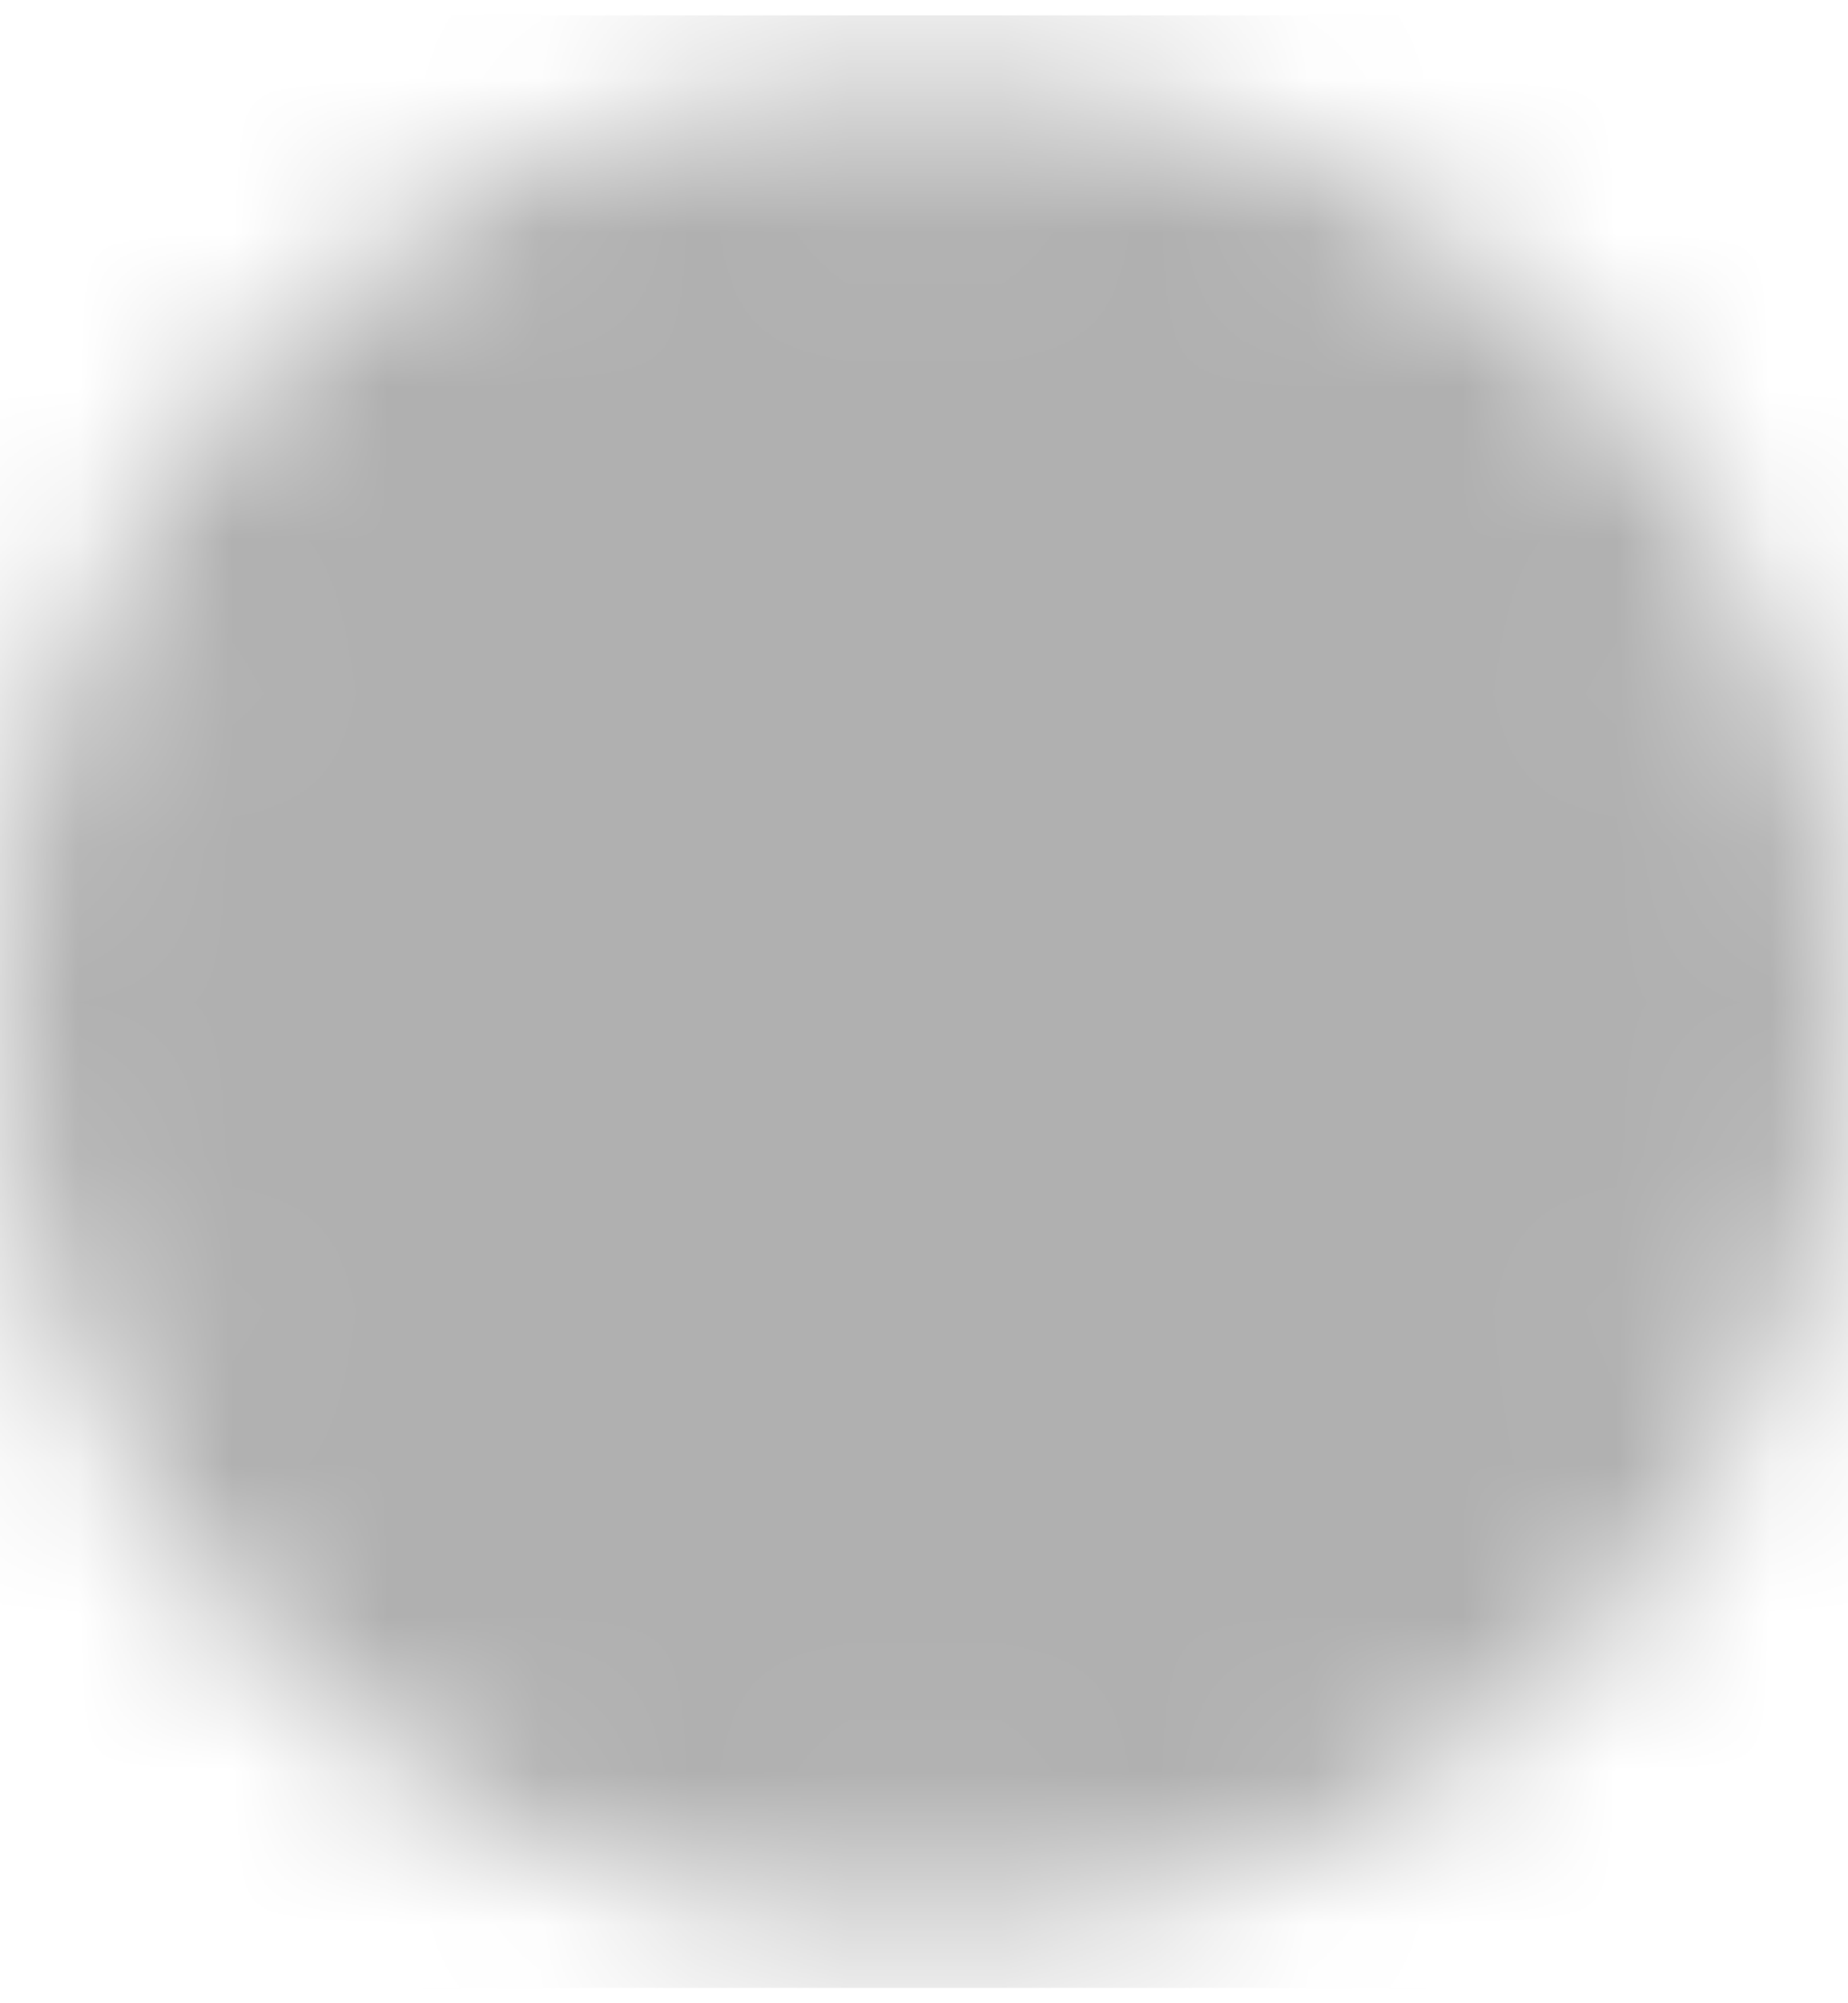<svg width="12" height="13" viewBox="0 0 12 13" fill="none" xmlns="http://www.w3.org/2000/svg">
<mask id="mask0_22028_6651" style="mask-type:luminance" maskUnits="userSpaceOnUse" x="0" y="0" width="12" height="13">
<path d="M6 11.833C8.945 11.833 11.333 9.445 11.333 6.5C11.333 3.554 8.945 1.167 6 1.167C3.054 1.167 0.667 3.554 0.667 6.5C0.667 9.445 3.054 11.833 6 11.833Z" fill="white" stroke="white" stroke-width="1.333" stroke-linejoin="round"/>
<path d="M6.002 3.3V6.503L8.264 8.764" stroke="black" stroke-width="1.333" stroke-linecap="round" stroke-linejoin="round"/>
</mask>
<g mask="url(#mask0_22028_6651)">
<path d="M-0.4 0.1H12.4V12.9H-0.4V0.1Z" fill="#B0B0B0"/>
</g>
</svg>
